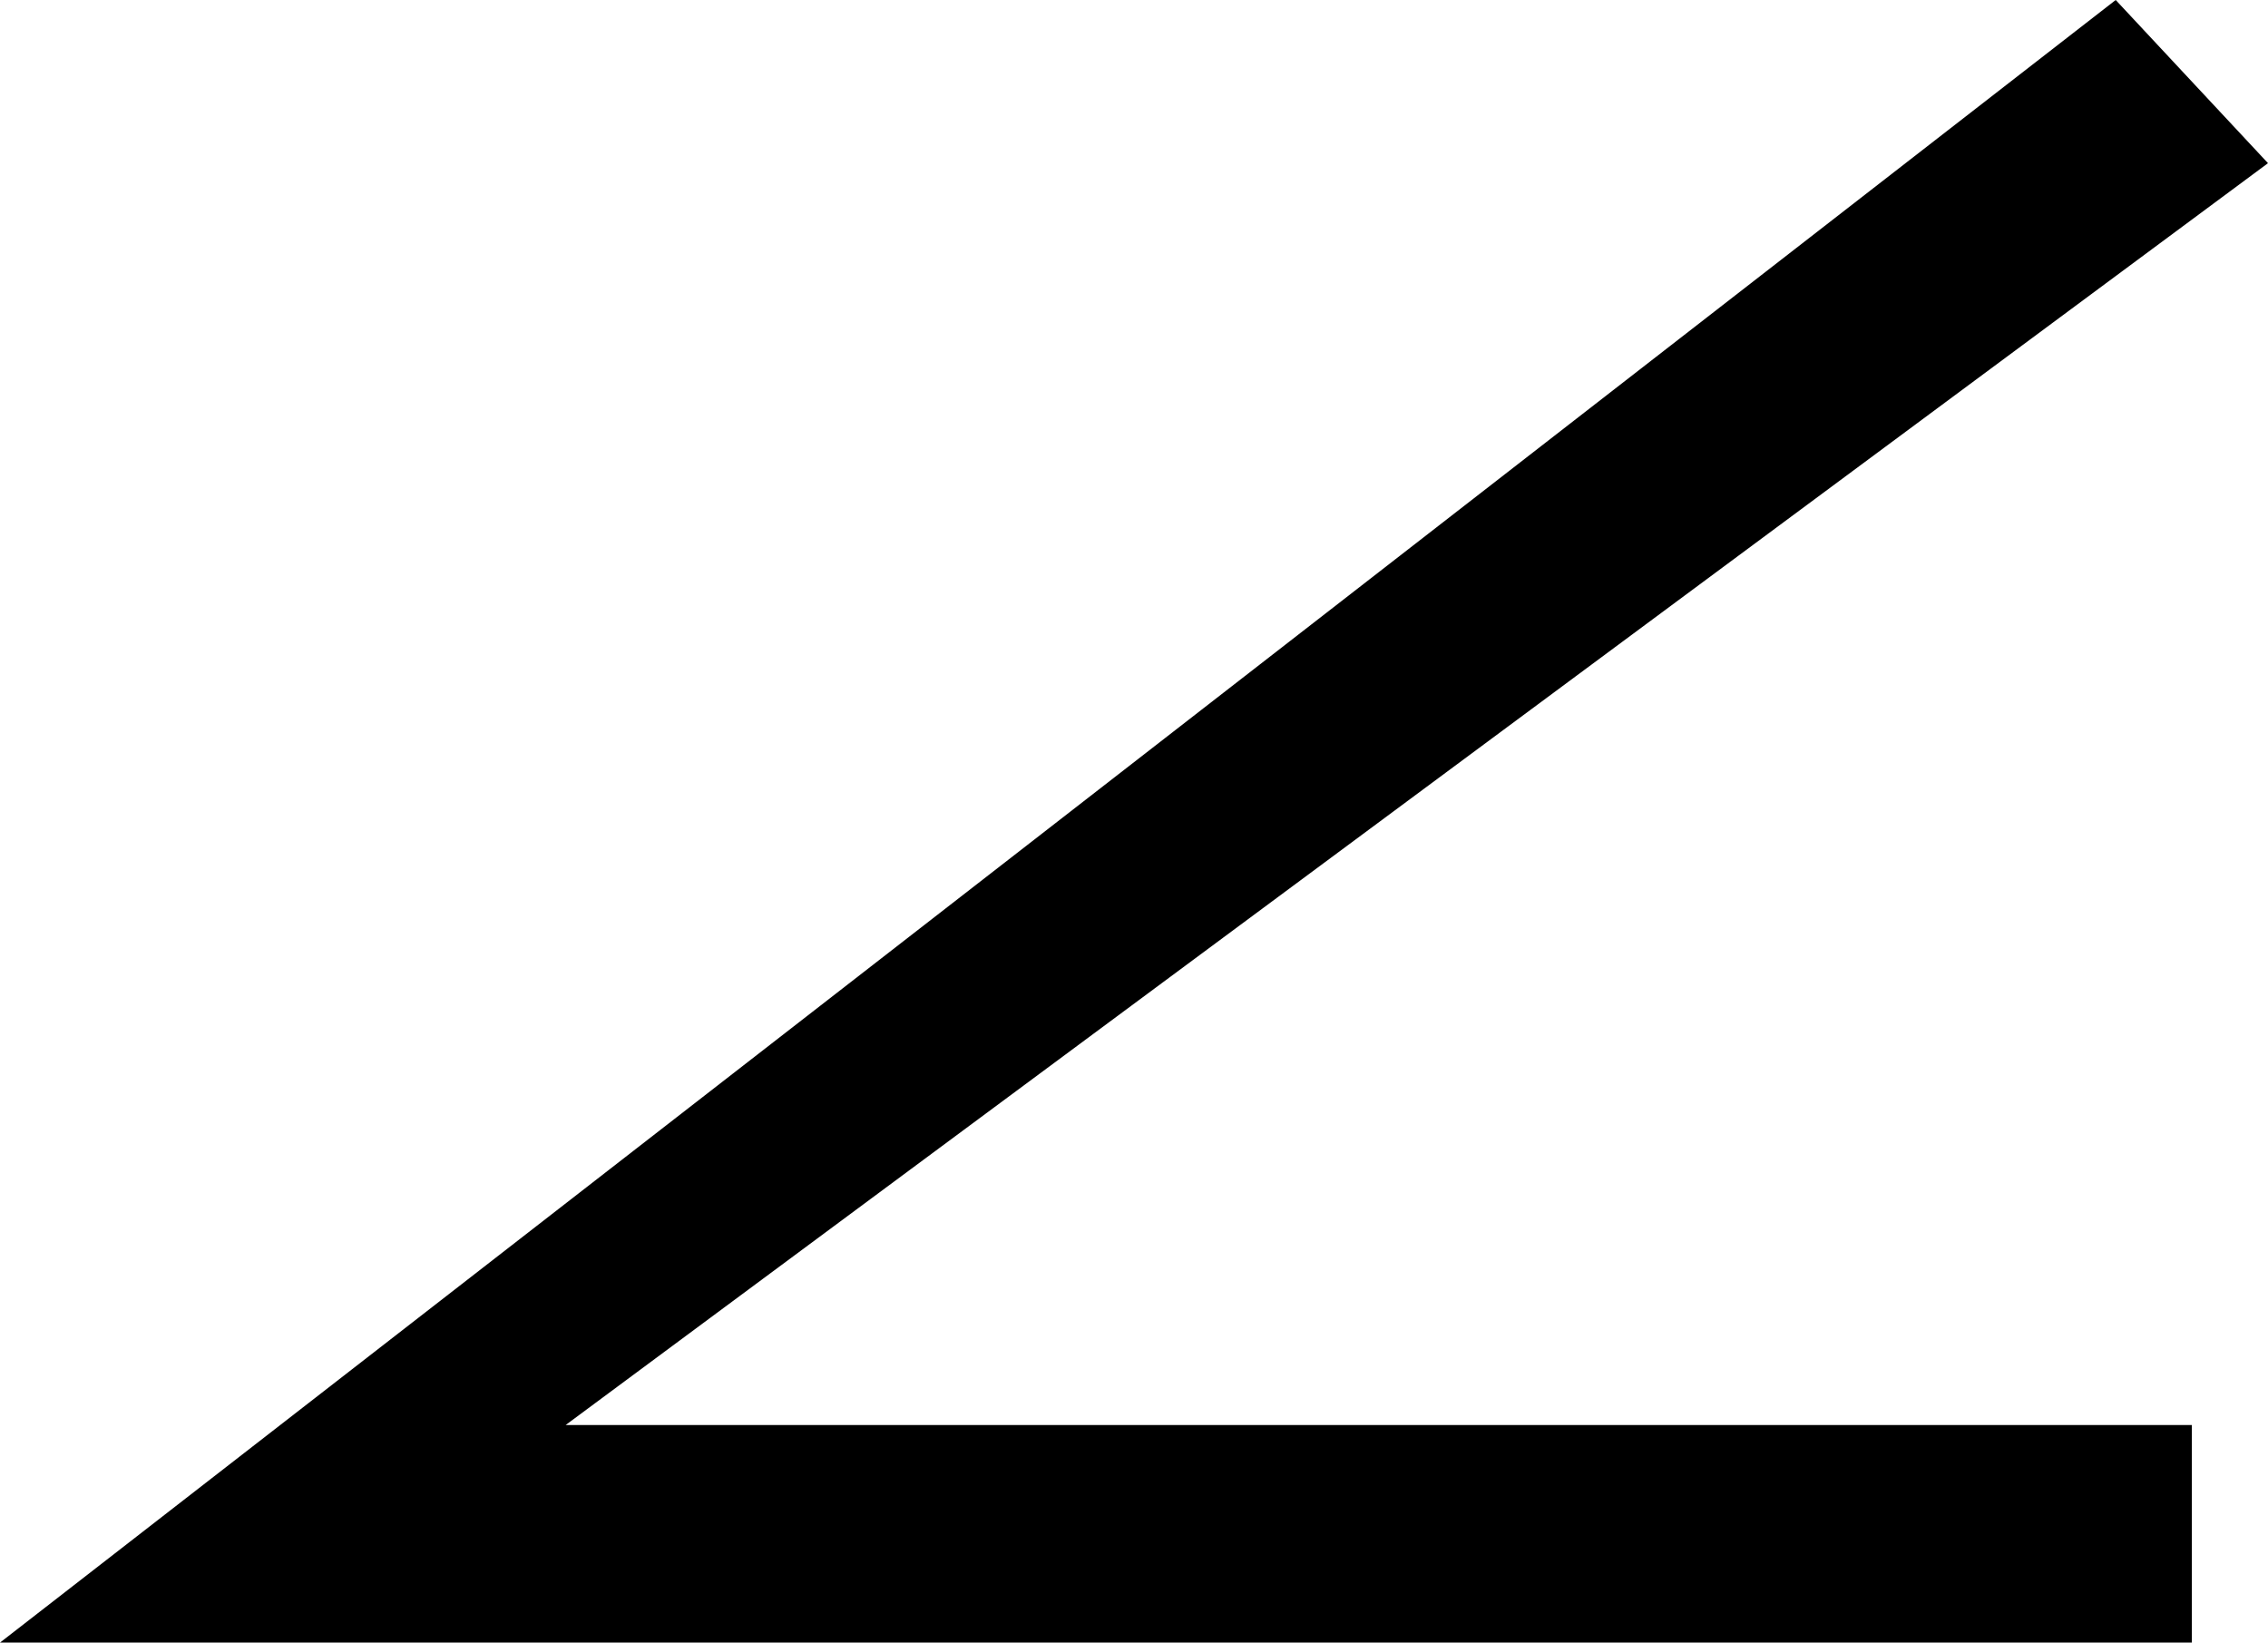 <?xml version="1.0" encoding="UTF-8" standalone="no"?>
<!-- Created with Inkscape (http://www.inkscape.org/) -->

<svg
   xmlns:dc="http://purl.org/dc/elements/1.1/"
   xmlns:cc="http://creativecommons.org/ns#"
   xmlns:rdf="http://www.w3.org/1999/02/22-rdf-syntax-ns#"
   xmlns:svg="http://www.w3.org/2000/svg"
   xmlns="http://www.w3.org/2000/svg"
   version="1.1"
   width="41.7"
   height="30.2"
   viewBox="0 -200 417 302"
   id="svg3073">
  <defs
     id="defs3081" />
  <g
     transform="matrix(1,0,0,-1,-3,568)"
     id="g3075">
    <path
       d="M 420,738 107,506 H 406 V 466 H 3 l 389,302 z"
       id="path3077"
       style="fill:currentColor" />
  </g>
</svg>
